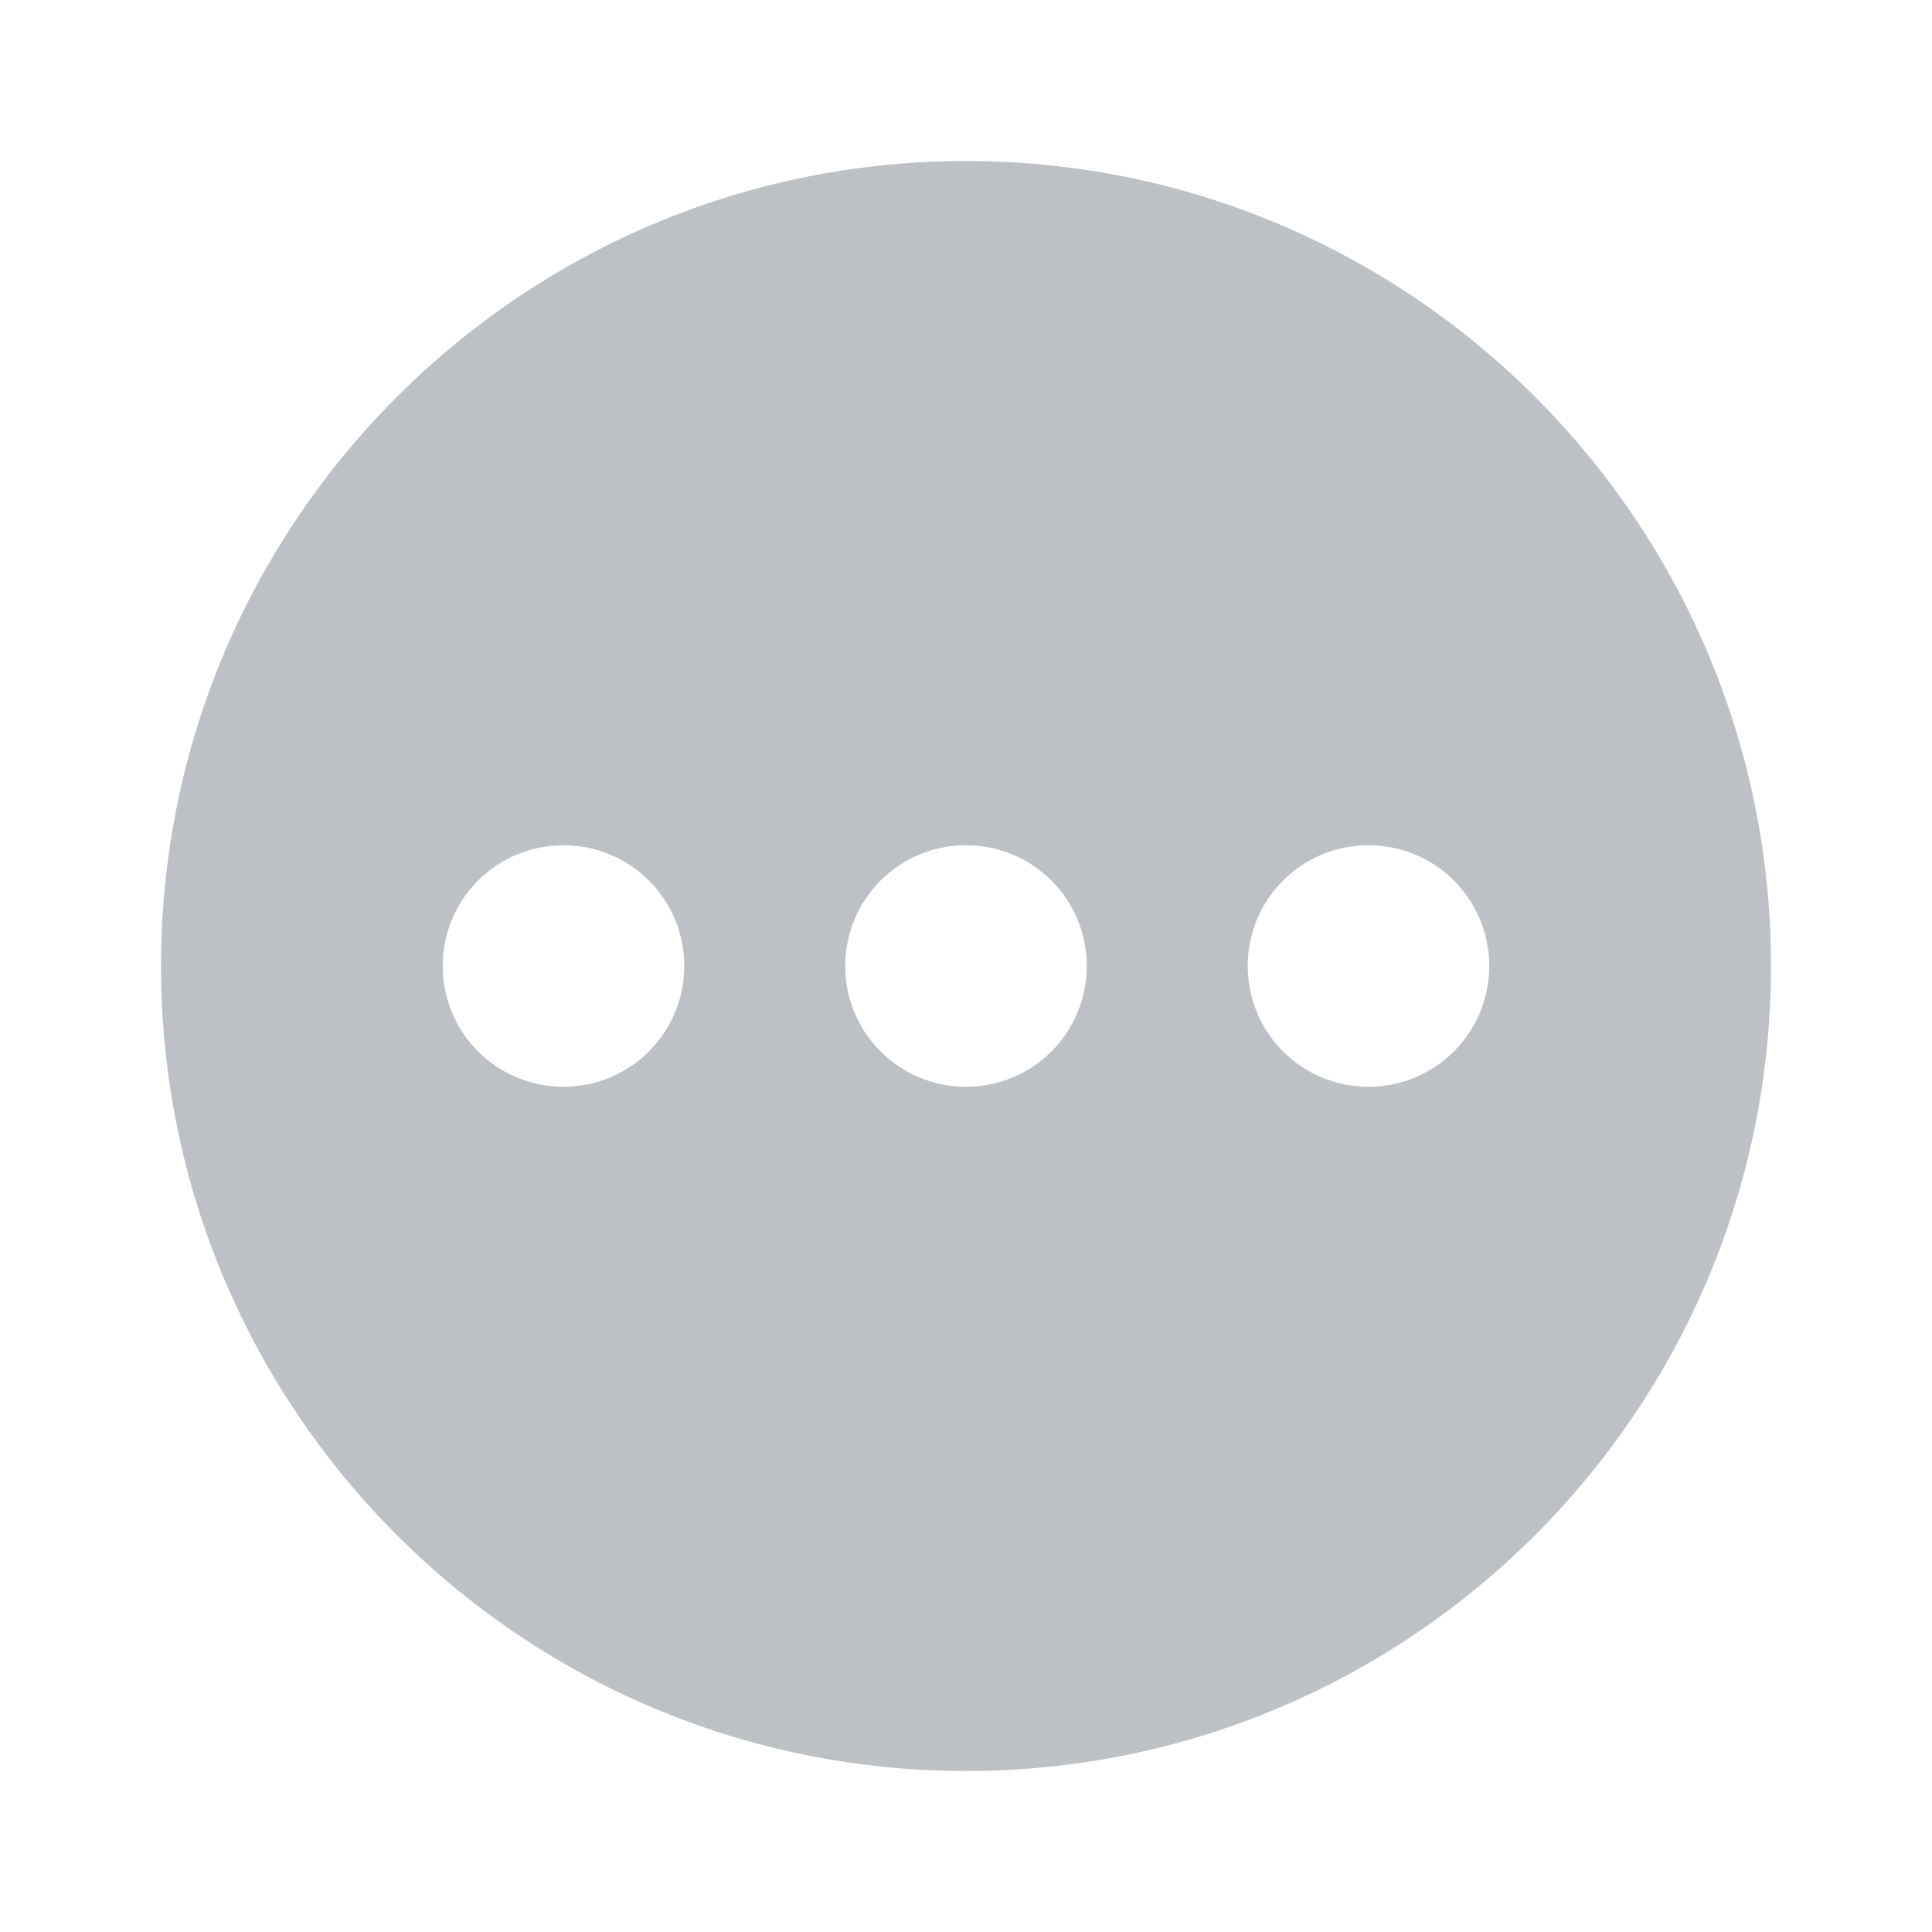 <svg xmlns="http://www.w3.org/2000/svg" enable-background="new 0 0 24 24" height="24px" viewBox="0 0 24 24" width="24px" fill="#bdc1c6"><g><rect fill="none" height="24" width="24"/></g><g><path d="M12,2C6.48,2,2,6.48,2,12c0,5.52,4.48,10,10,10s10-4.48,10-10C22,6.48,17.52,2,12,2z M7,13.5c-0.83,0-1.5-0.67-1.5-1.5 c0-0.83,0.67-1.5,1.5-1.5s1.5,0.67,1.5,1.5C8.5,12.83,7.83,13.5,7,13.5z M12,13.5c-0.83,0-1.5-0.67-1.5-1.5 c0-0.83,0.67-1.5,1.5-1.5s1.5,0.67,1.5,1.5C13.5,12.83,12.83,13.5,12,13.5z M17,13.5c-0.83,0-1.5-0.67-1.5-1.5 c0-0.83,0.67-1.5,1.5-1.5s1.5,0.67,1.5,1.5C18.5,12.83,17.83,13.5,17,13.5z"/></g></svg>
